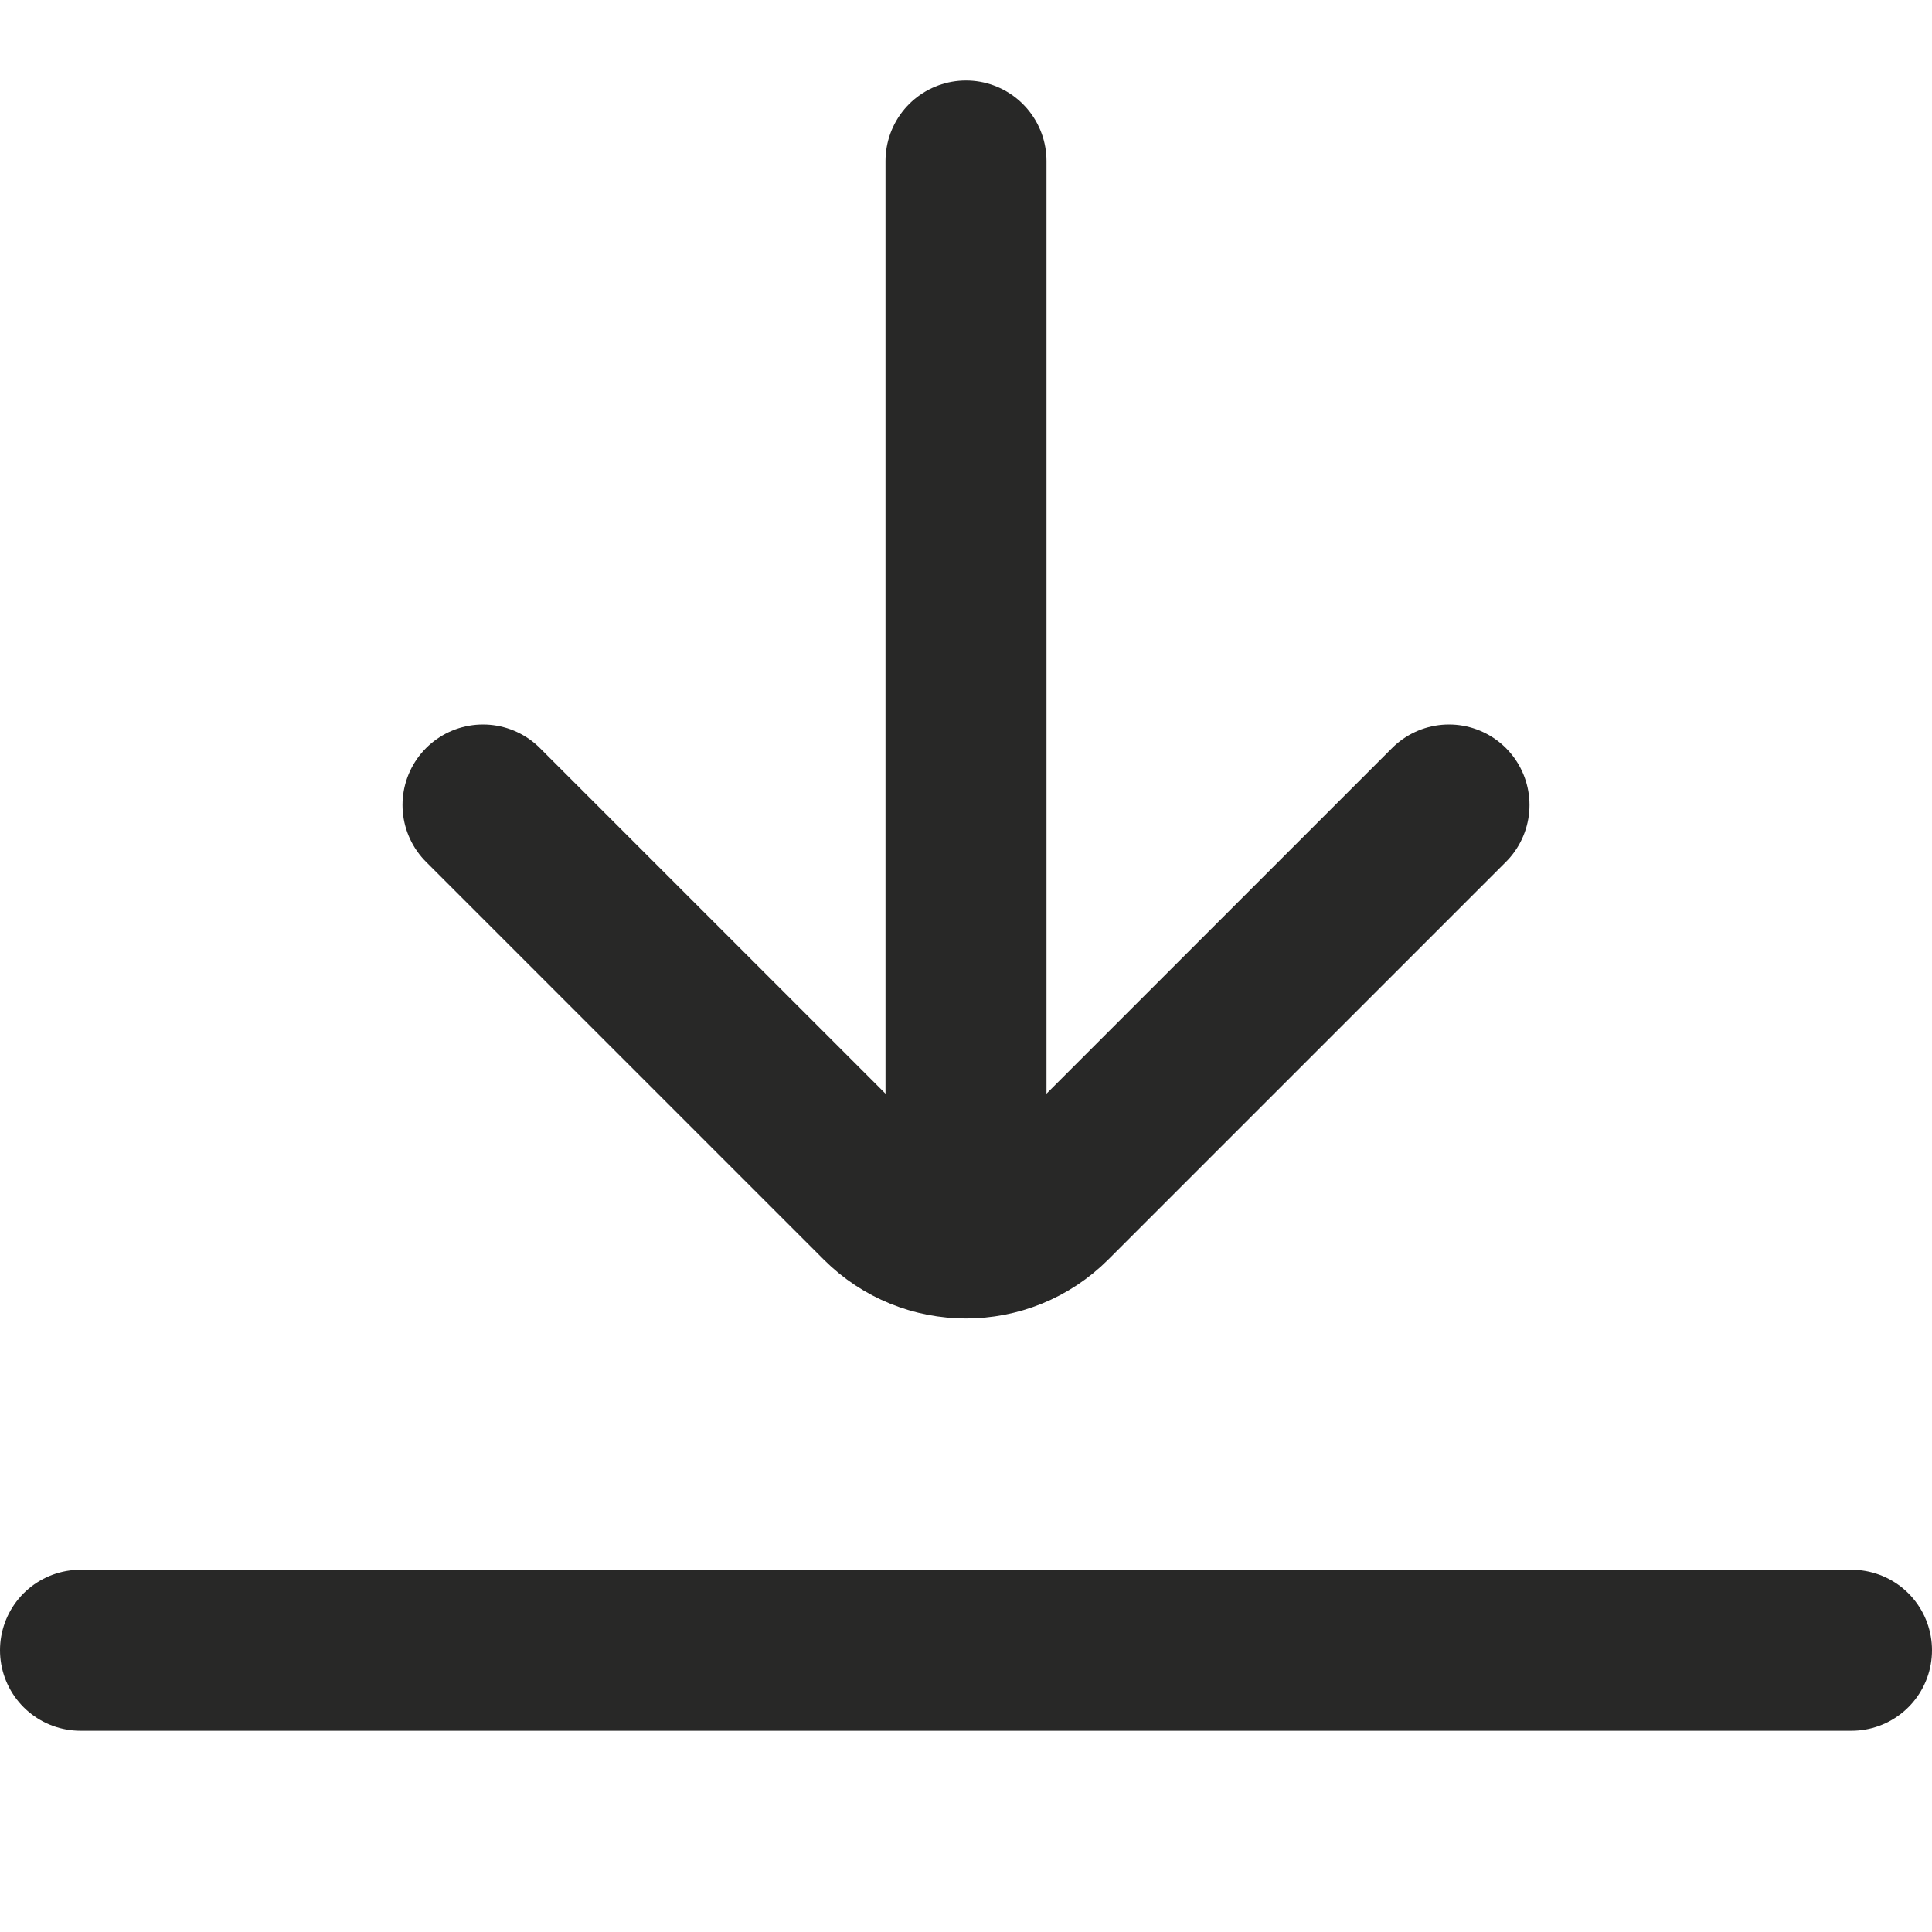 <svg width="24" height="24" viewBox="0 0 24 24" fill="none" xmlns="http://www.w3.org/2000/svg">
<path d="M23 20.5L1 20.5" stroke="#282827" stroke-width="2" stroke-linecap="round" stroke-linejoin="round"/>
<path d="M6 10L10.939 14.939C11.525 15.525 12.475 15.525 13.061 14.939L18 10" stroke="#282827" stroke-width="2" stroke-linecap="round"/>
<path d="M12 15L12 2" stroke="#282827" stroke-width="2" stroke-linecap="round" stroke-linejoin="bevel"/>
</svg>
